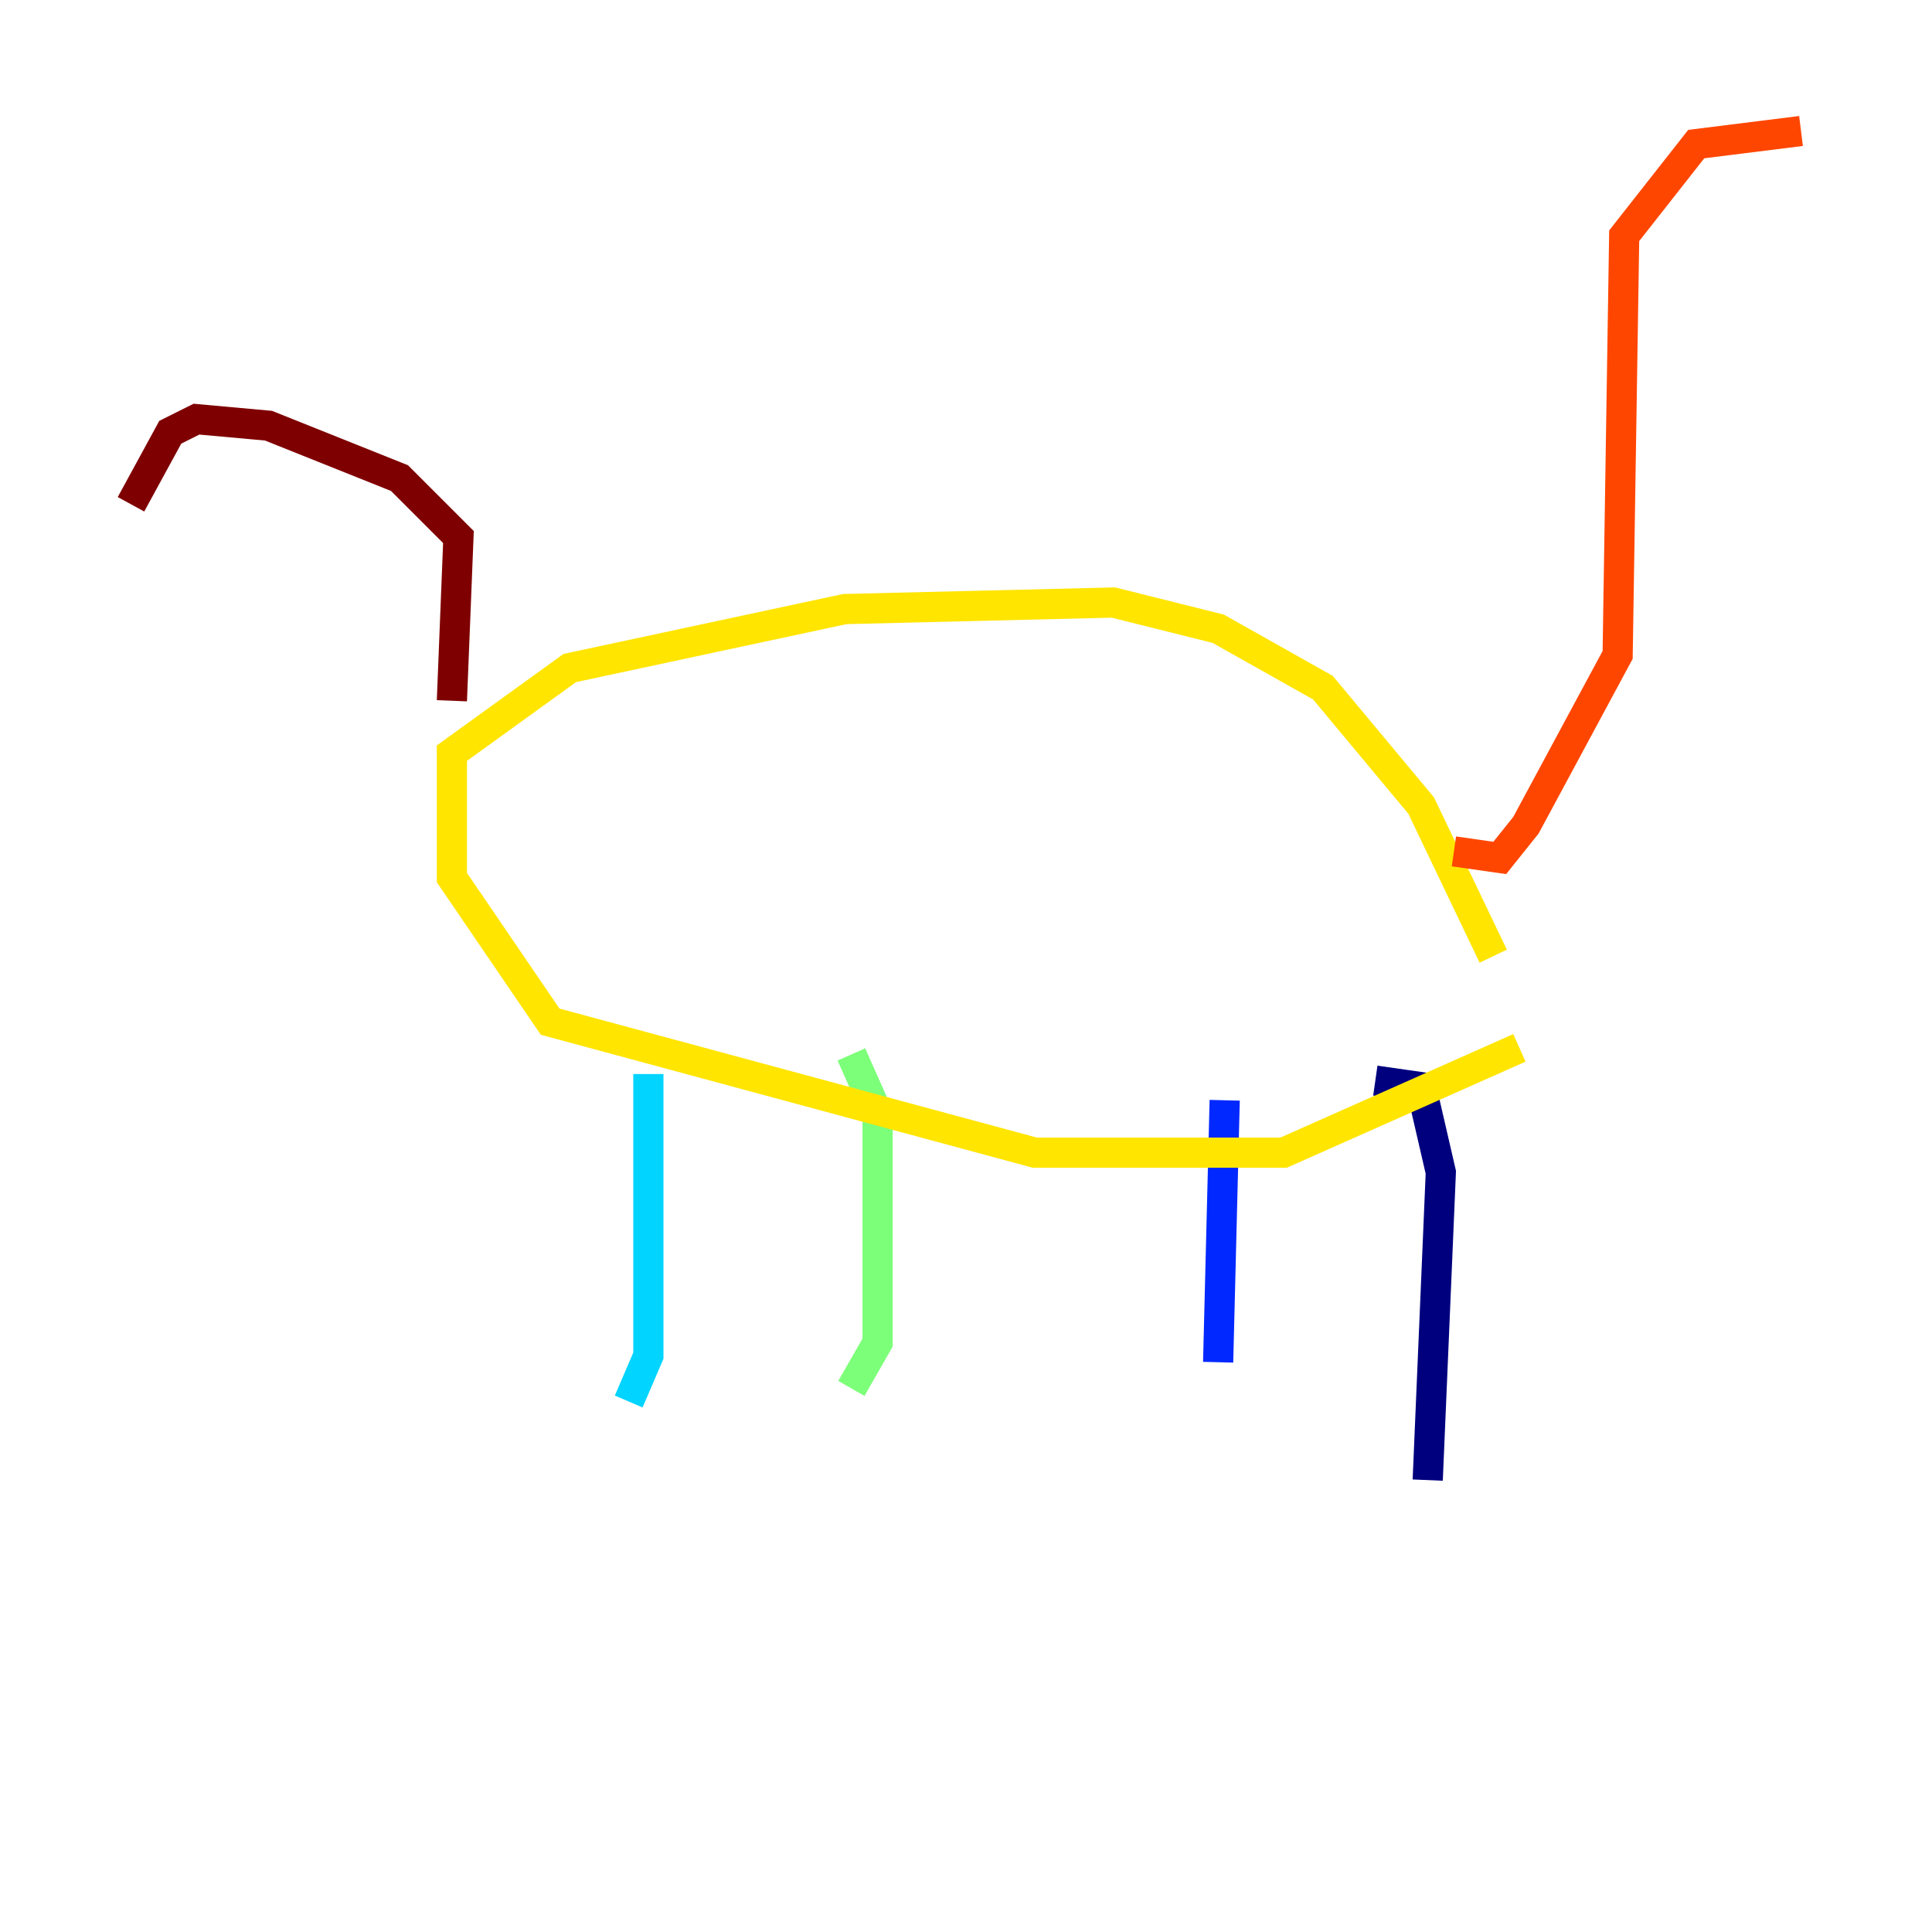 <?xml version="1.0" encoding="utf-8" ?>
<svg baseProfile="tiny" height="128" version="1.2" viewBox="0,0,128,128" width="128" xmlns="http://www.w3.org/2000/svg" xmlns:ev="http://www.w3.org/2001/xml-events" xmlns:xlink="http://www.w3.org/1999/xlink"><defs /><polyline fill="none" points="94.59,98.061 95.458,77.668 94.156,72.027 91.119,71.593" stroke="#00007f" stroke-width="2" /><polyline fill="none" points="80.705,90.251 81.139,72.895" stroke="#0028ff" stroke-width="2" /><polyline fill="none" points="41.654,92.854 42.956,89.817 42.956,71.159" stroke="#00d4ff" stroke-width="2" /><polyline fill="none" points="56.407,91.986 58.142,88.949 58.142,85.044 58.142,73.763 56.407,69.858" stroke="#7cff79" stroke-width="2" /><polyline fill="none" points="100.664,69.424 85.044,76.366 68.556,76.366 36.447,67.688 29.939,58.142 29.939,49.898 37.749,44.258 55.973,40.352 73.763,39.919 80.705,41.654 87.647,45.559 94.156,53.37 98.929,63.349" stroke="#ffe500" stroke-width="2" /><polyline fill="none" points="96.325,56.407 99.363,56.841 101.098,54.671 107.173,43.39 107.607,15.62 112.38,9.546 119.322,8.678" stroke="#ff4600" stroke-width="2" /><polyline fill="none" points="29.939,46.427 30.373,35.58 26.468,31.675 17.79,28.203 13.017,27.77 11.281,28.637 8.678,33.41" stroke="#7f0000" stroke-width="2" /></svg>